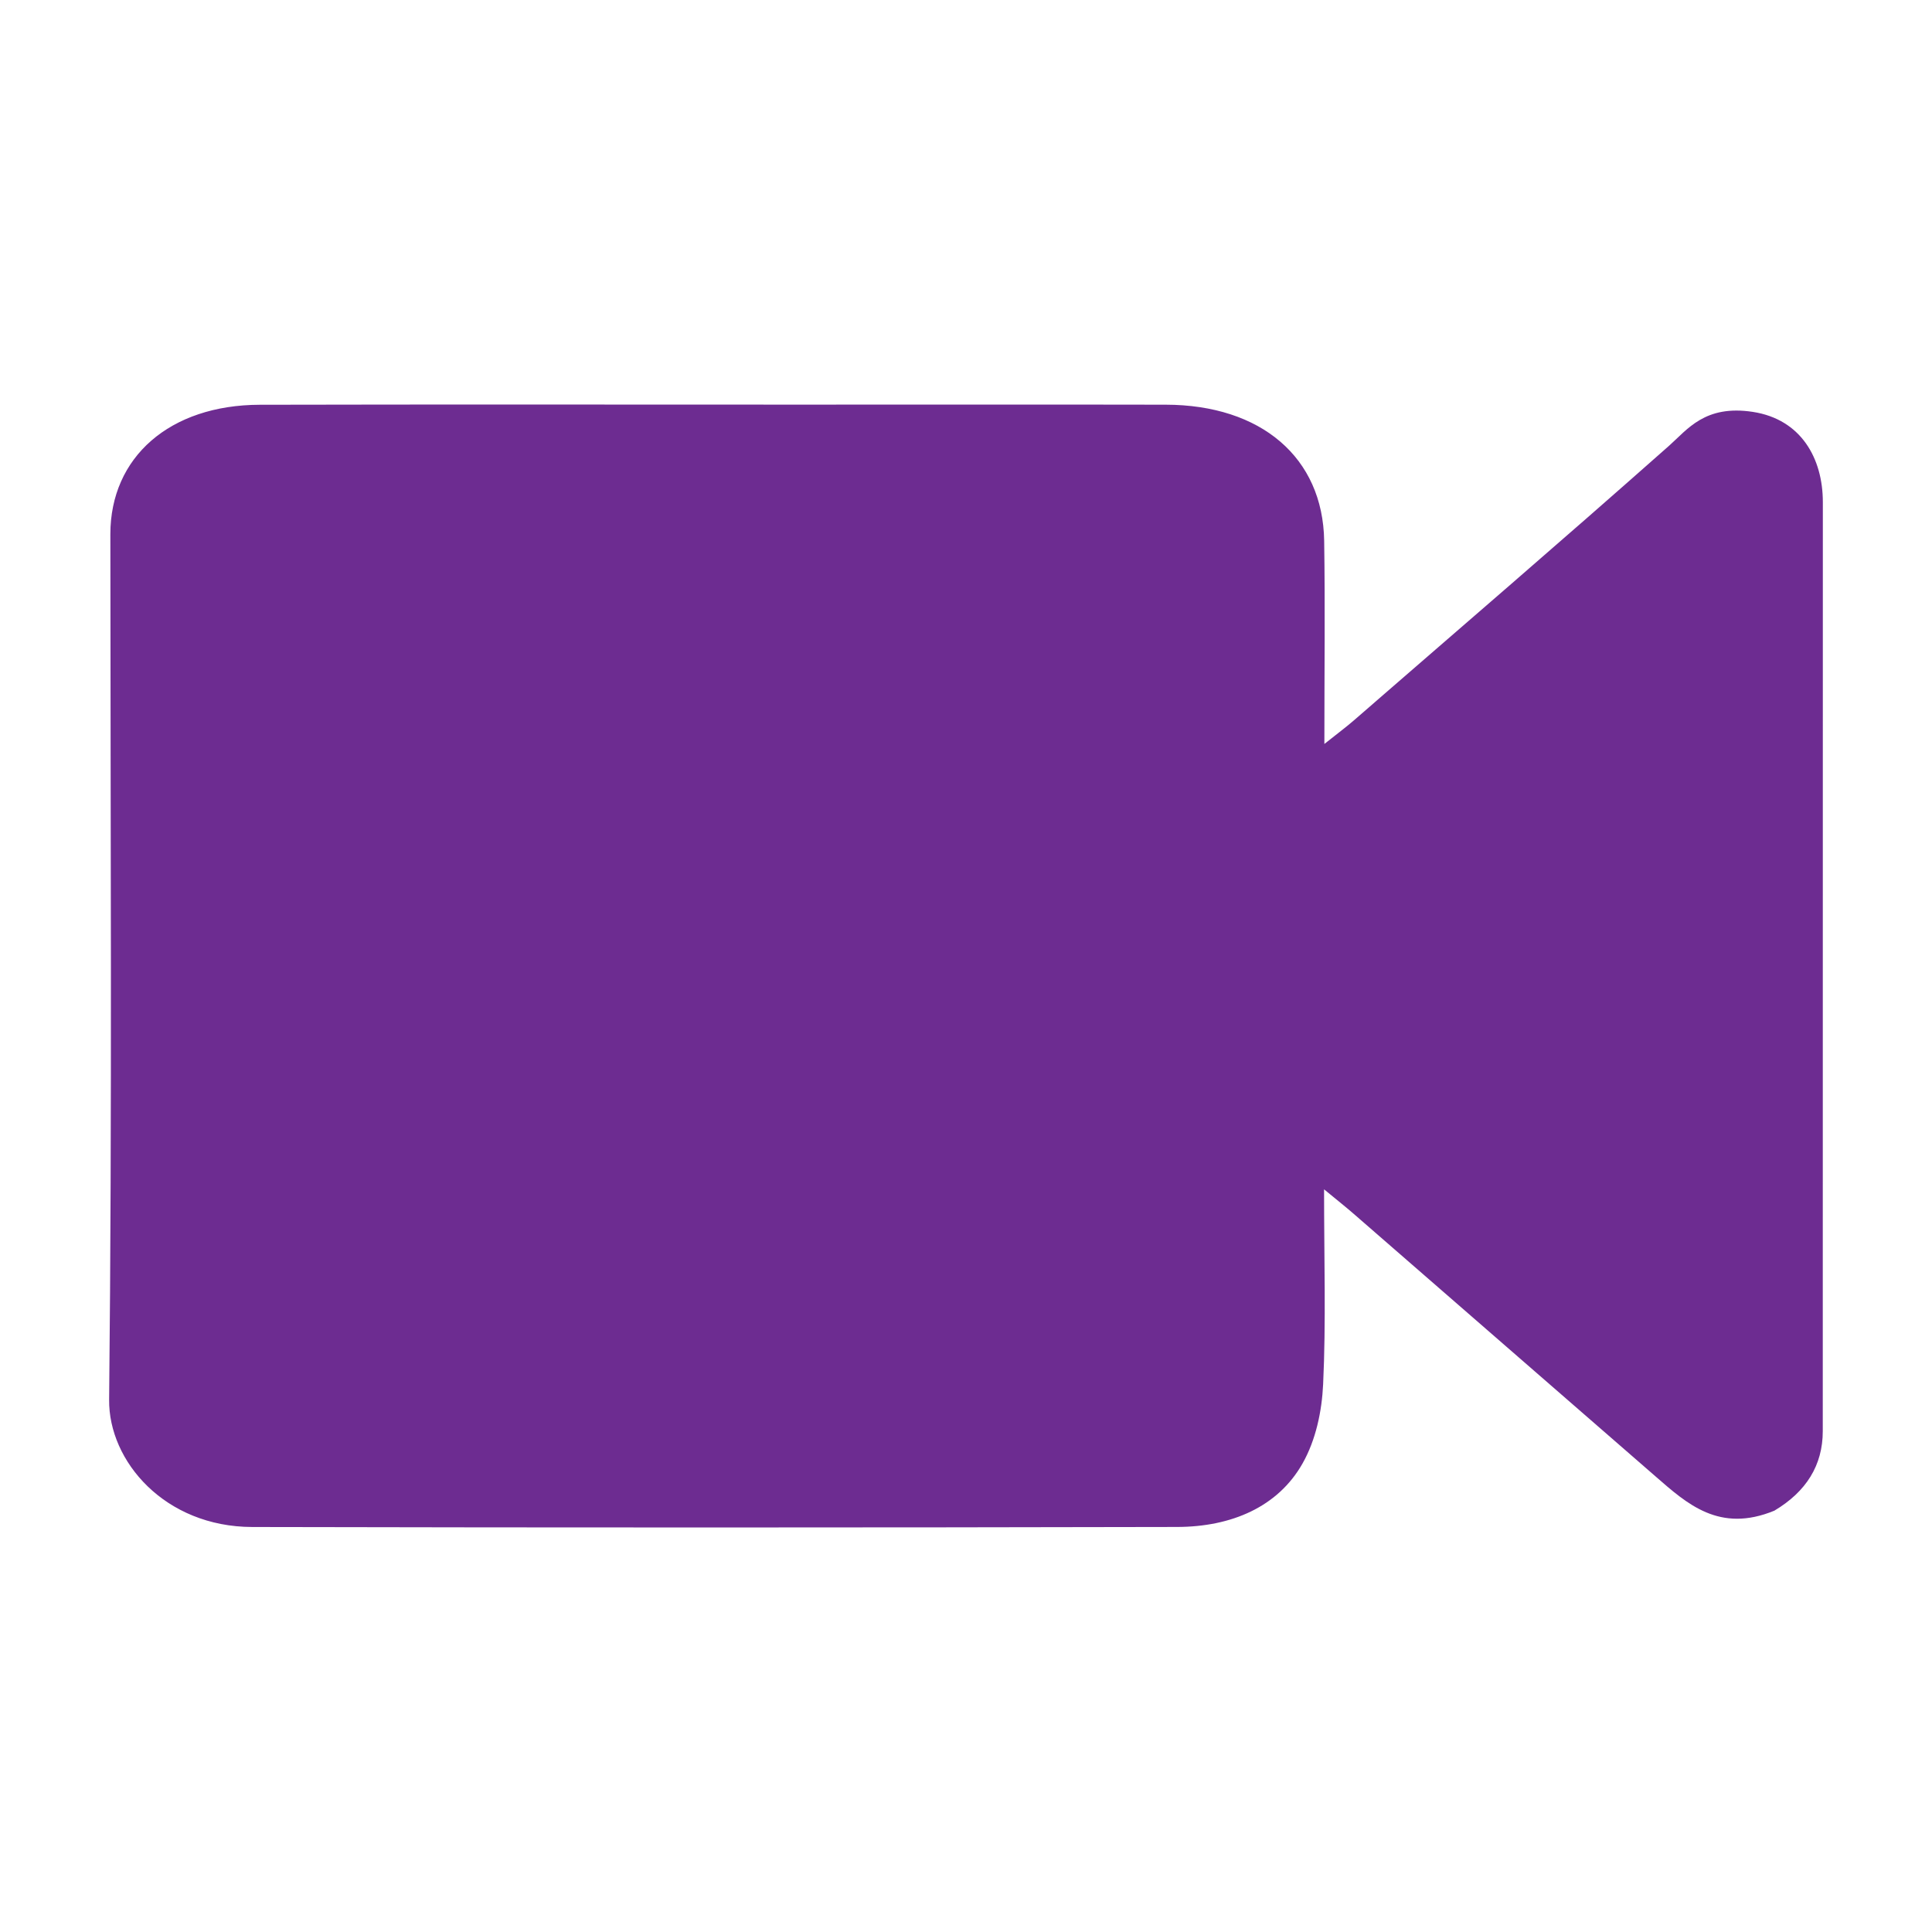 <?xml version="1.0" encoding="utf-8"?>
<!-- Generator: Adobe Illustrator 16.0.4, SVG Export Plug-In . SVG Version: 6.00 Build 0)  -->
<!DOCTYPE svg PUBLIC "-//W3C//DTD SVG 1.1//EN" "http://www.w3.org/Graphics/SVG/1.1/DTD/svg11.dtd">
<svg version="1.1" id="Layer_1" xmlns="http://www.w3.org/2000/svg" xmlns:xlink="http://www.w3.org/1999/xlink" x="0px" y="0px"
	 width="200px" height="200px" viewBox="0 0 200 200" enable-background="new 0 0 200 200" xml:space="preserve">
<g>
	<path fill-rule="evenodd" clip-rule="evenodd" fill="#6D2C91" d="M137.067,123.12c0,7.258,0.206,13.729-0.097,20.183
		c-0.13,2.772-0.744,5.755-2.14,8.209c-2.54,4.47-7.329,6.545-12.969,6.558c-31.919,0.068-63.837,0.074-95.755,0.004
		c-9.028-0.019-14.877-6.795-14.809-13.18c0.318-29.86,0.132-59.724,0.127-89.587c0-7.992,6.152-13.385,15.472-13.407
		c18.647-0.042,37.293-0.014,55.94-0.014c12.614,0,25.227-0.018,37.841,0.007c9.875,0.019,16.267,5.469,16.401,14.084
		c0.105,6.763,0.021,13.528,0.021,21.037c1.377-1.096,2.232-1.728,3.024-2.415c11.872-10.317,20.899-18.046,32.662-28.458
		c1.898-1.68,3.709-4.264,8.668-3.503c5.005,0.769,7.248,4.825,7.248,9.345c0.001,32.057-0.013,64.113-0.008,96.171
		c0,3.531-1.715,6.266-5.009,8.229c-5.693,2.346-9.039-0.707-12.264-3.512c-11.478-9.985-19.782-17.215-31.263-27.196
		C139.397,125.012,138.599,124.382,137.067,123.12z"/>
</g>
</svg>
